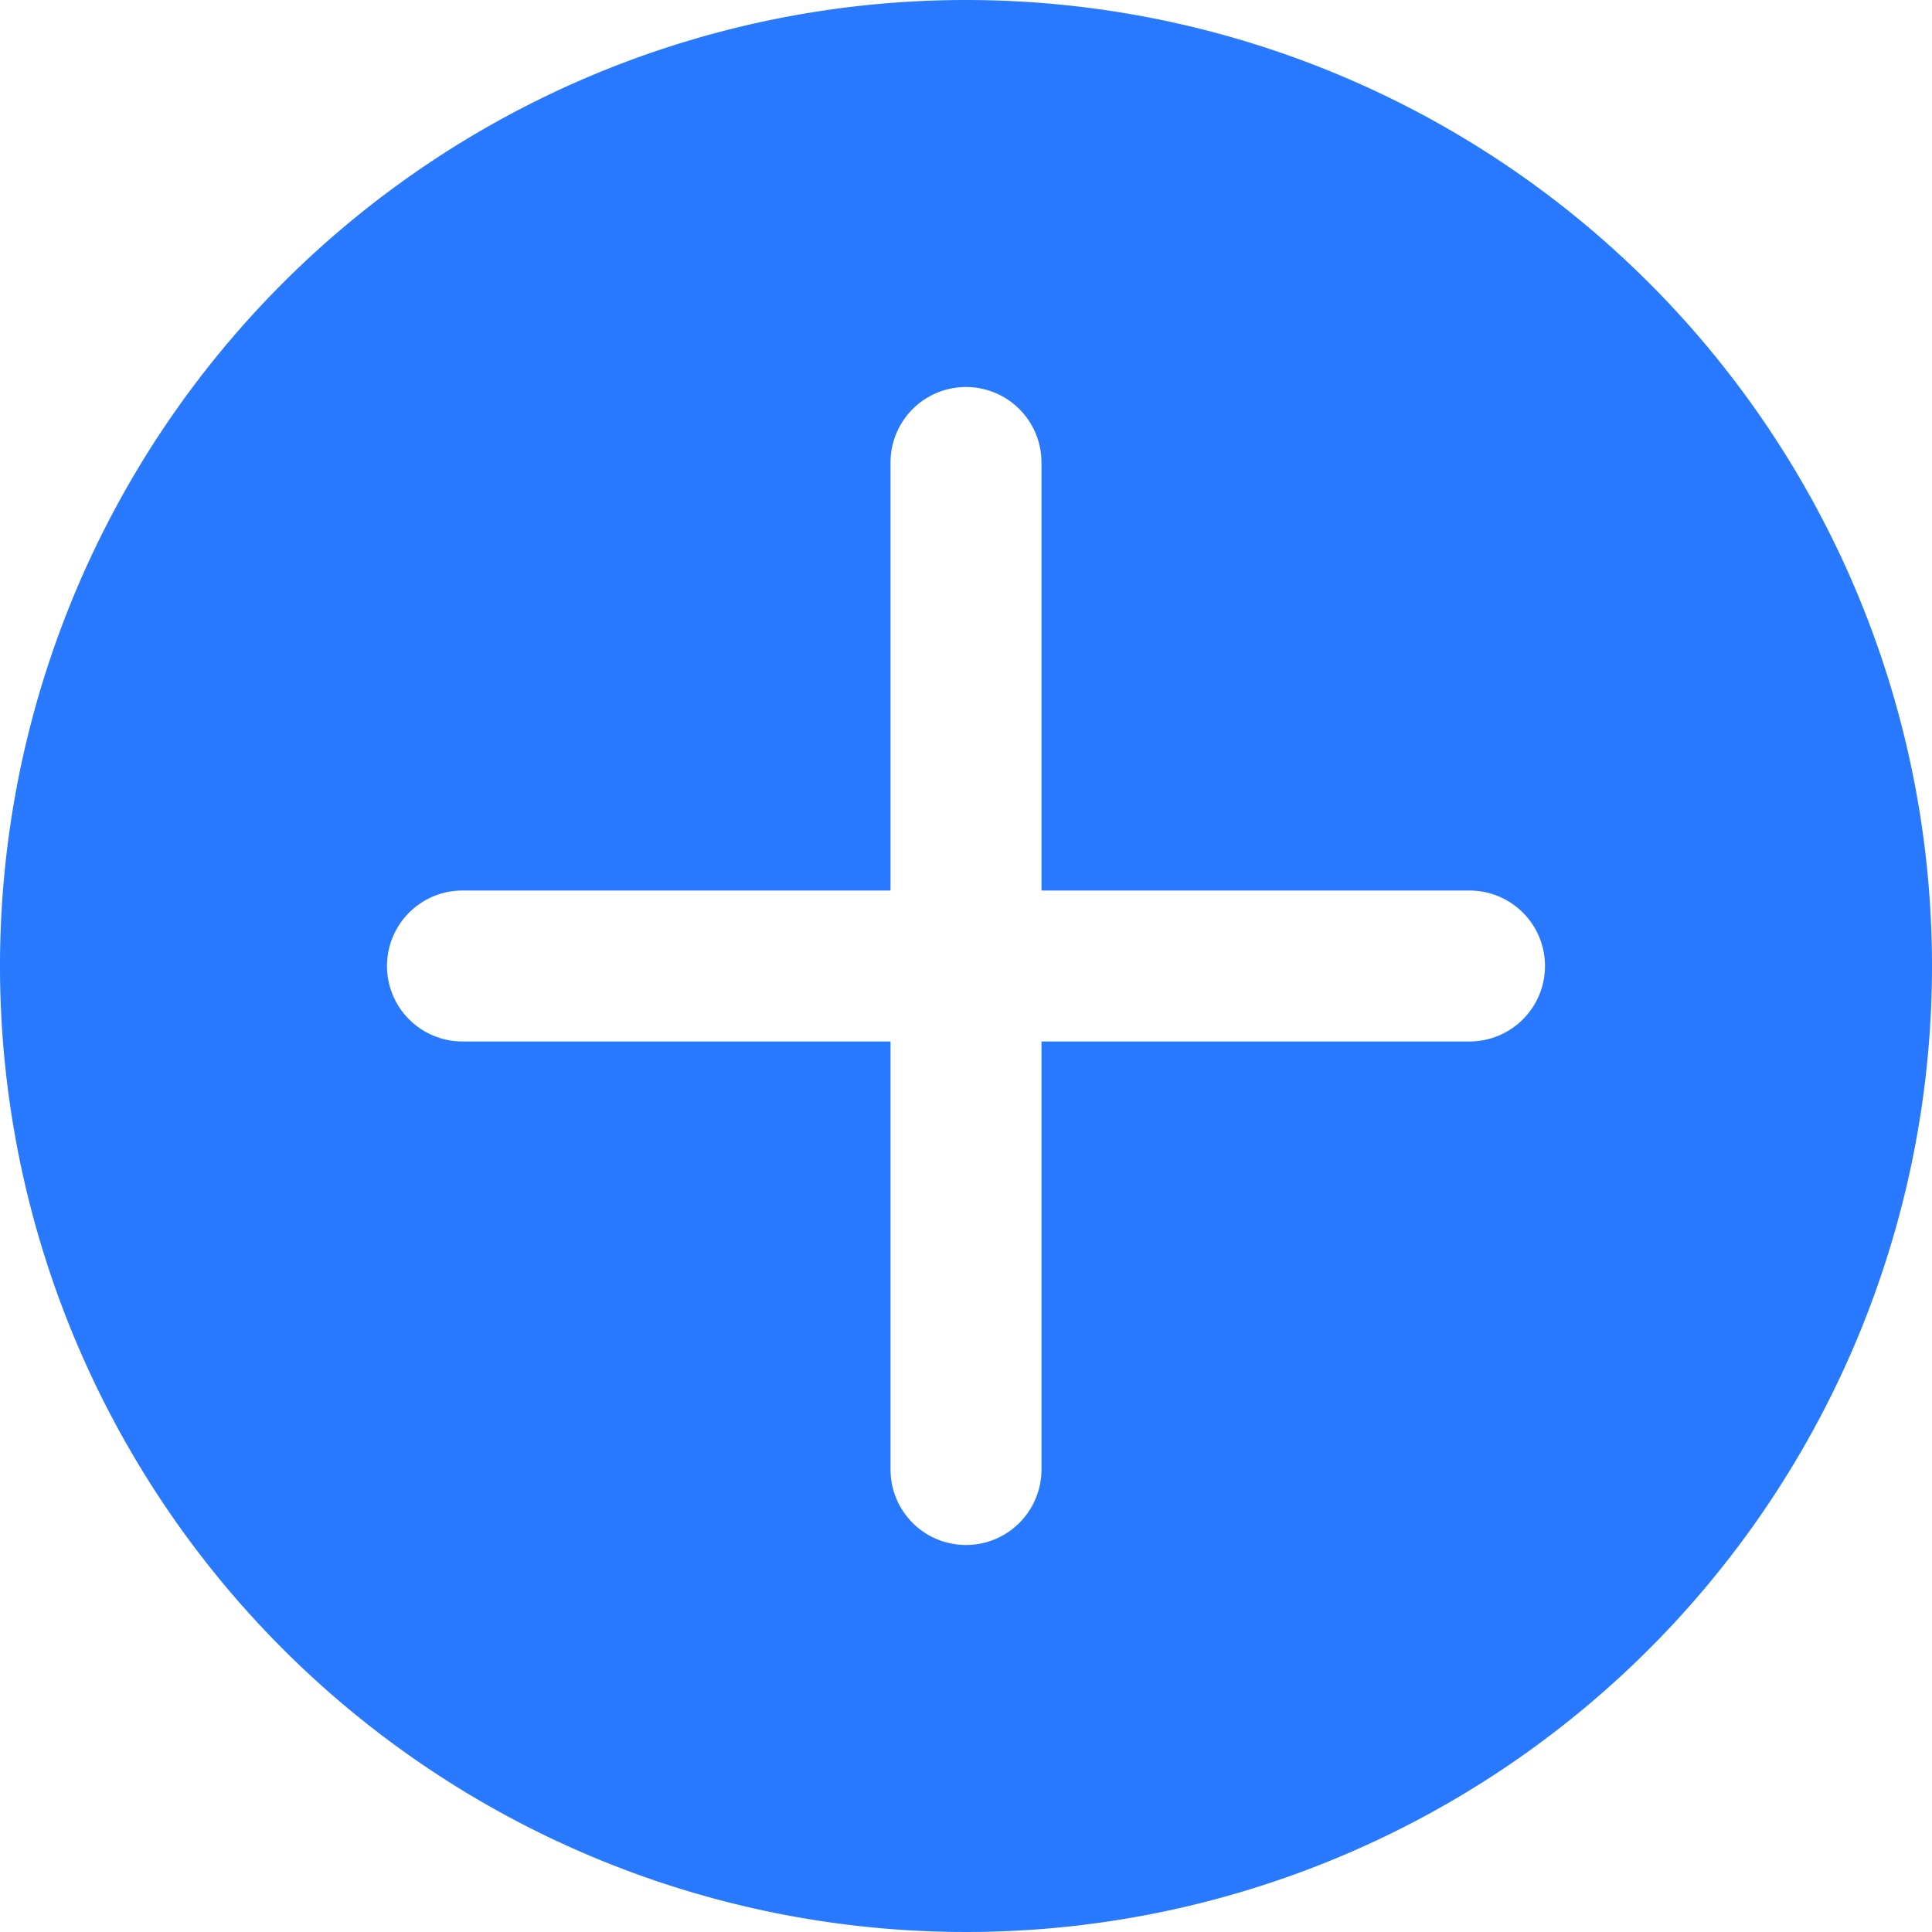 <?xml version="1.0" standalone="no"?><!DOCTYPE svg PUBLIC "-//W3C//DTD SVG 1.1//EN" "http://www.w3.org/Graphics/SVG/1.1/DTD/svg11.dtd"><svg t="1619958963094" class="icon" viewBox="0 0 1024 1024" version="1.1" xmlns="http://www.w3.org/2000/svg" p-id="1236" width="128" height="128" xmlns:xlink="http://www.w3.org/1999/xlink"><defs><style type="text/css"></style></defs><path d="M1024 512A512 512 0 1 1 512 0a512 512 0 0 1 512 512z m-245.12-40h-226.88V245.12a40 40 0 0 0-80 0v226.88H245.12a40 40 0 0 0 0 80h226.88v226.88a40 40 0 1 0 80 0v-226.88h226.88a40 40 0 1 0 0-80z" fill="#2979ff" p-id="1237"></path></svg>